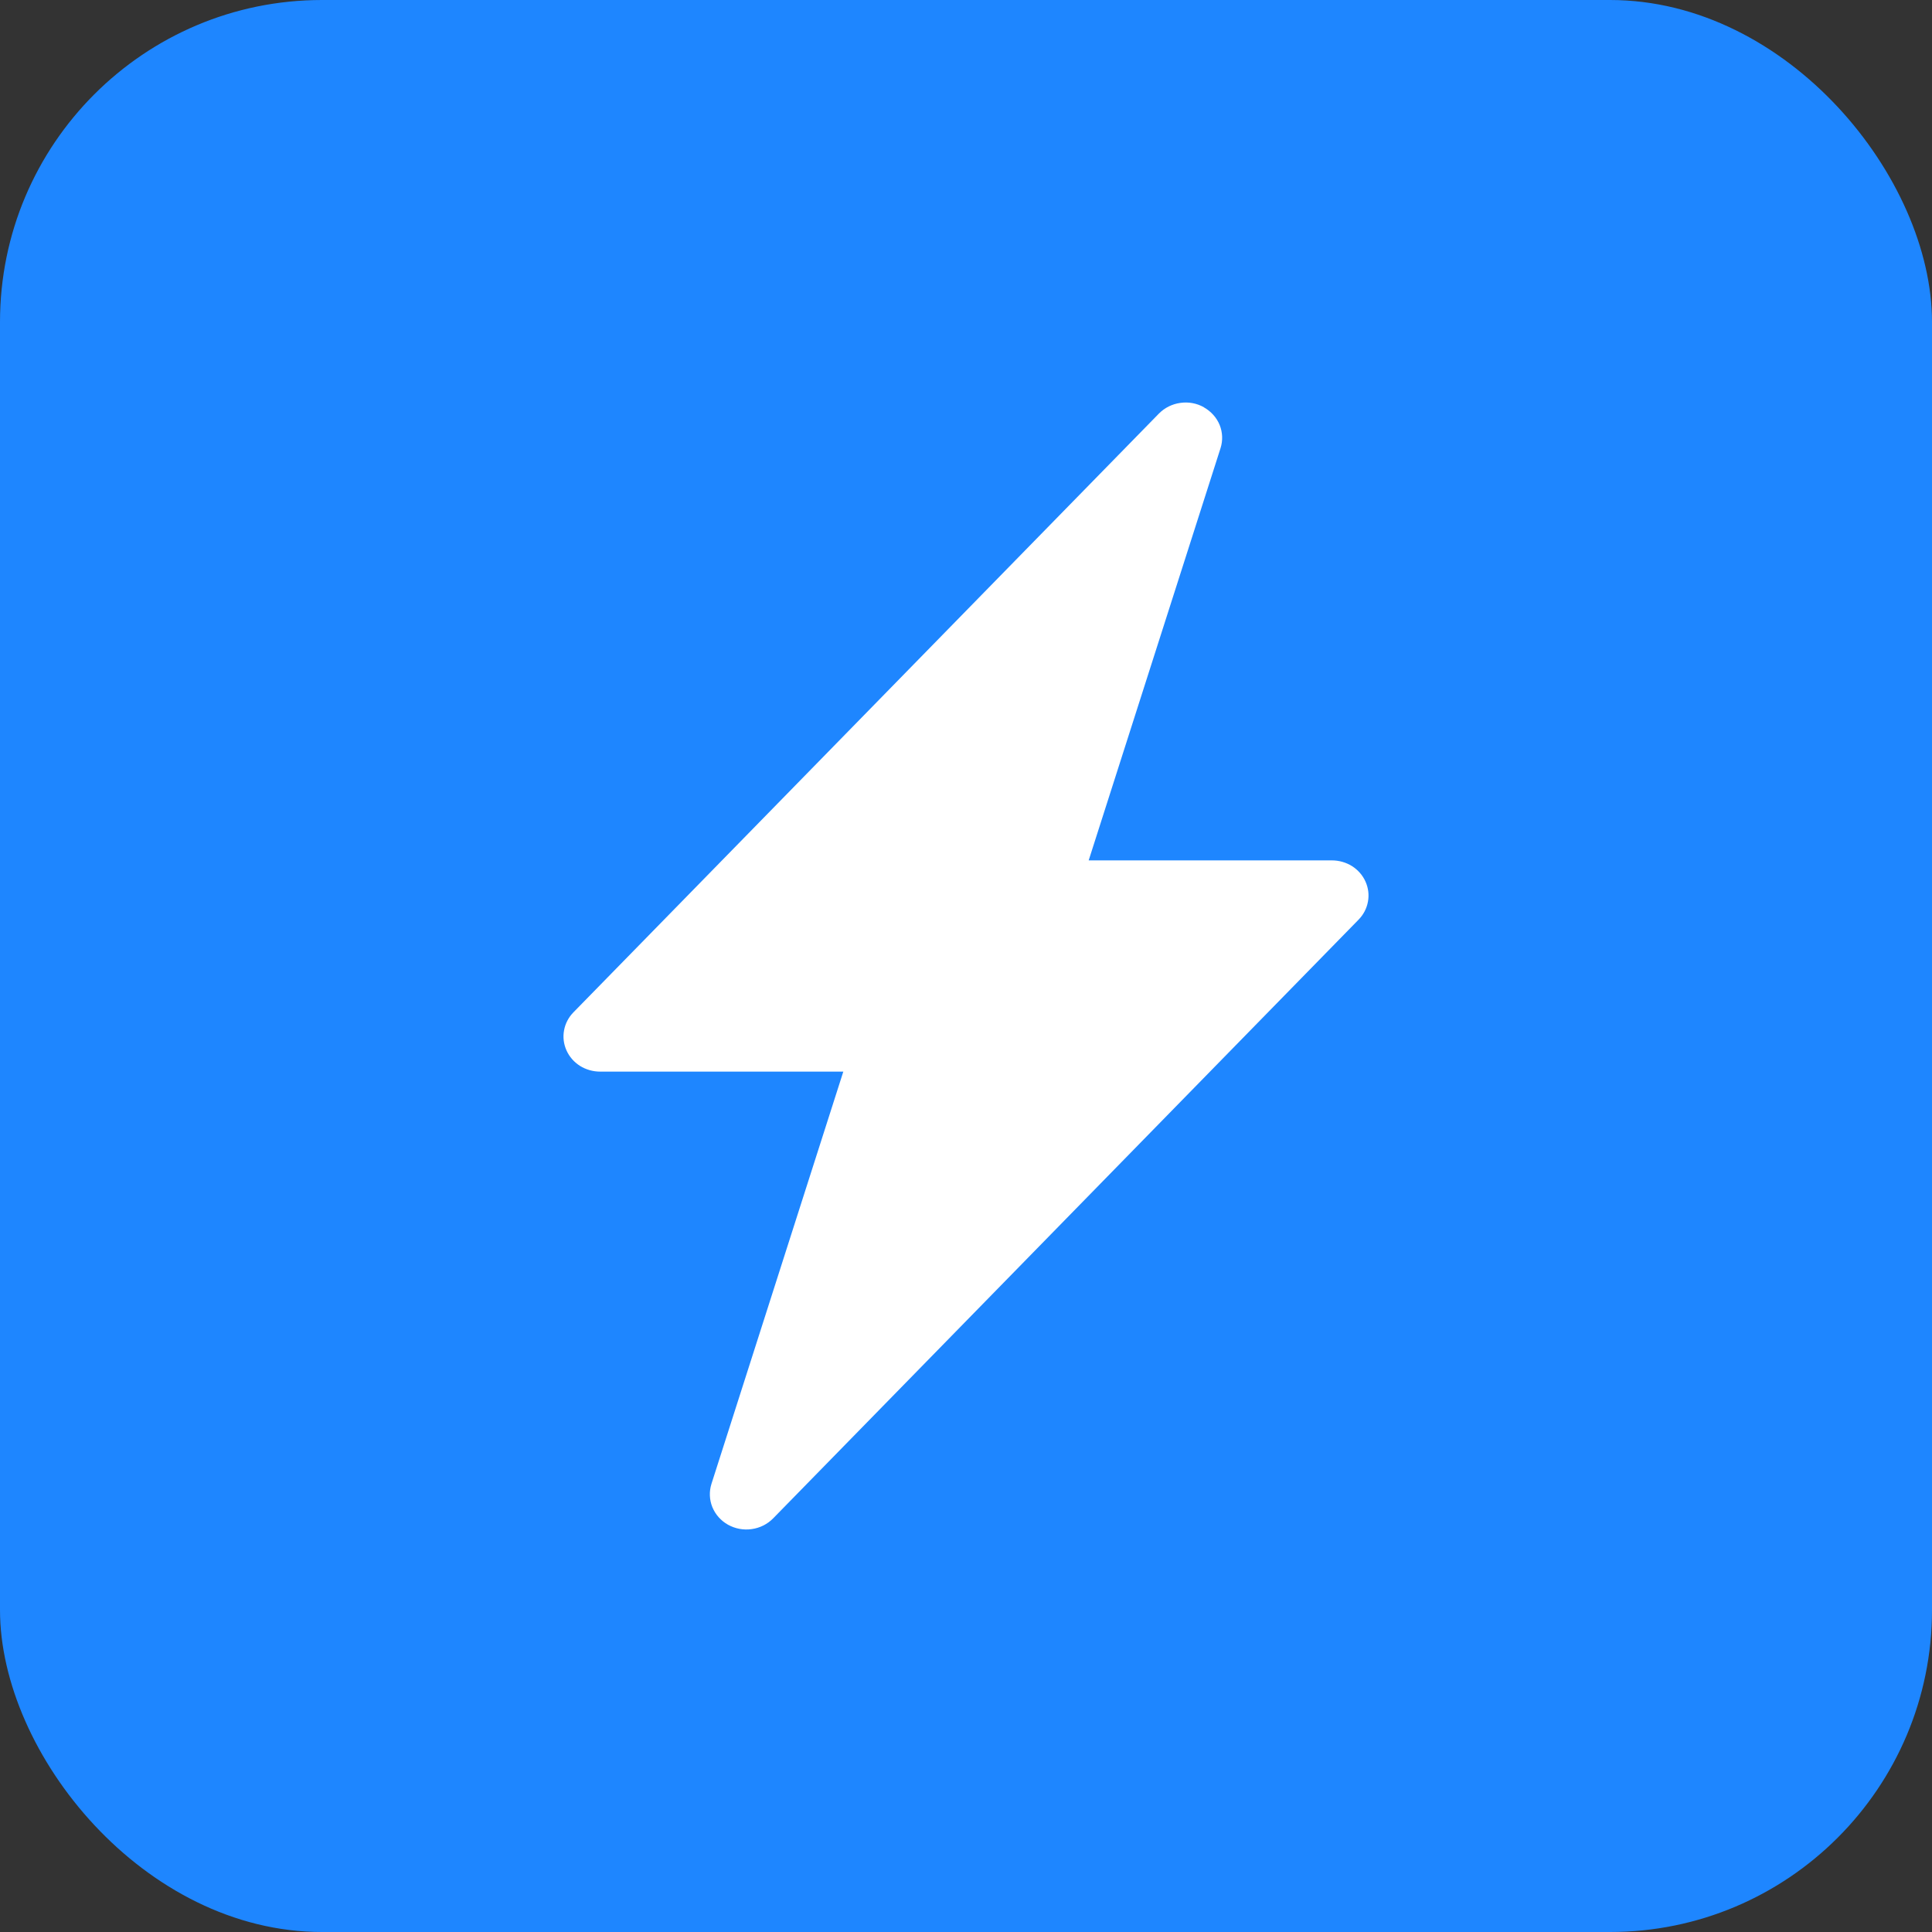 <svg width="24" height="24" viewBox="0 0 24 24" fill="none" xmlns="http://www.w3.org/2000/svg">
<rect x="0" y="0" width="24" height="24" fill="#333333" stroke="none"/>
<rect width="24" height="24" rx="4" fill="#1E86FF"/>
<path d="M14.955 5.06C15.044 5.11 15.113 5.187 15.151 5.279C15.188 5.371 15.192 5.473 15.162 5.567L13.524 10.688H16.545C16.634 10.688 16.721 10.713 16.795 10.759C16.869 10.806 16.928 10.873 16.963 10.952C16.998 11.03 17.009 11.117 16.993 11.201C16.978 11.285 16.937 11.363 16.876 11.425L9.604 18.862C9.533 18.934 9.44 18.981 9.338 18.995C9.236 19.01 9.133 18.99 9.044 18.941C8.955 18.891 8.887 18.814 8.849 18.722C8.812 18.63 8.808 18.528 8.838 18.433L10.476 13.312H7.455C7.366 13.312 7.279 13.287 7.205 13.241C7.131 13.194 7.072 13.127 7.037 13.048C7.002 12.97 6.991 12.883 7.007 12.799C7.022 12.715 7.063 12.637 7.124 12.575L14.396 5.138C14.467 5.066 14.56 5.019 14.662 5.005C14.763 4.99 14.867 5.009 14.955 5.059V5.06Z" fill="white"/>
</svg>
